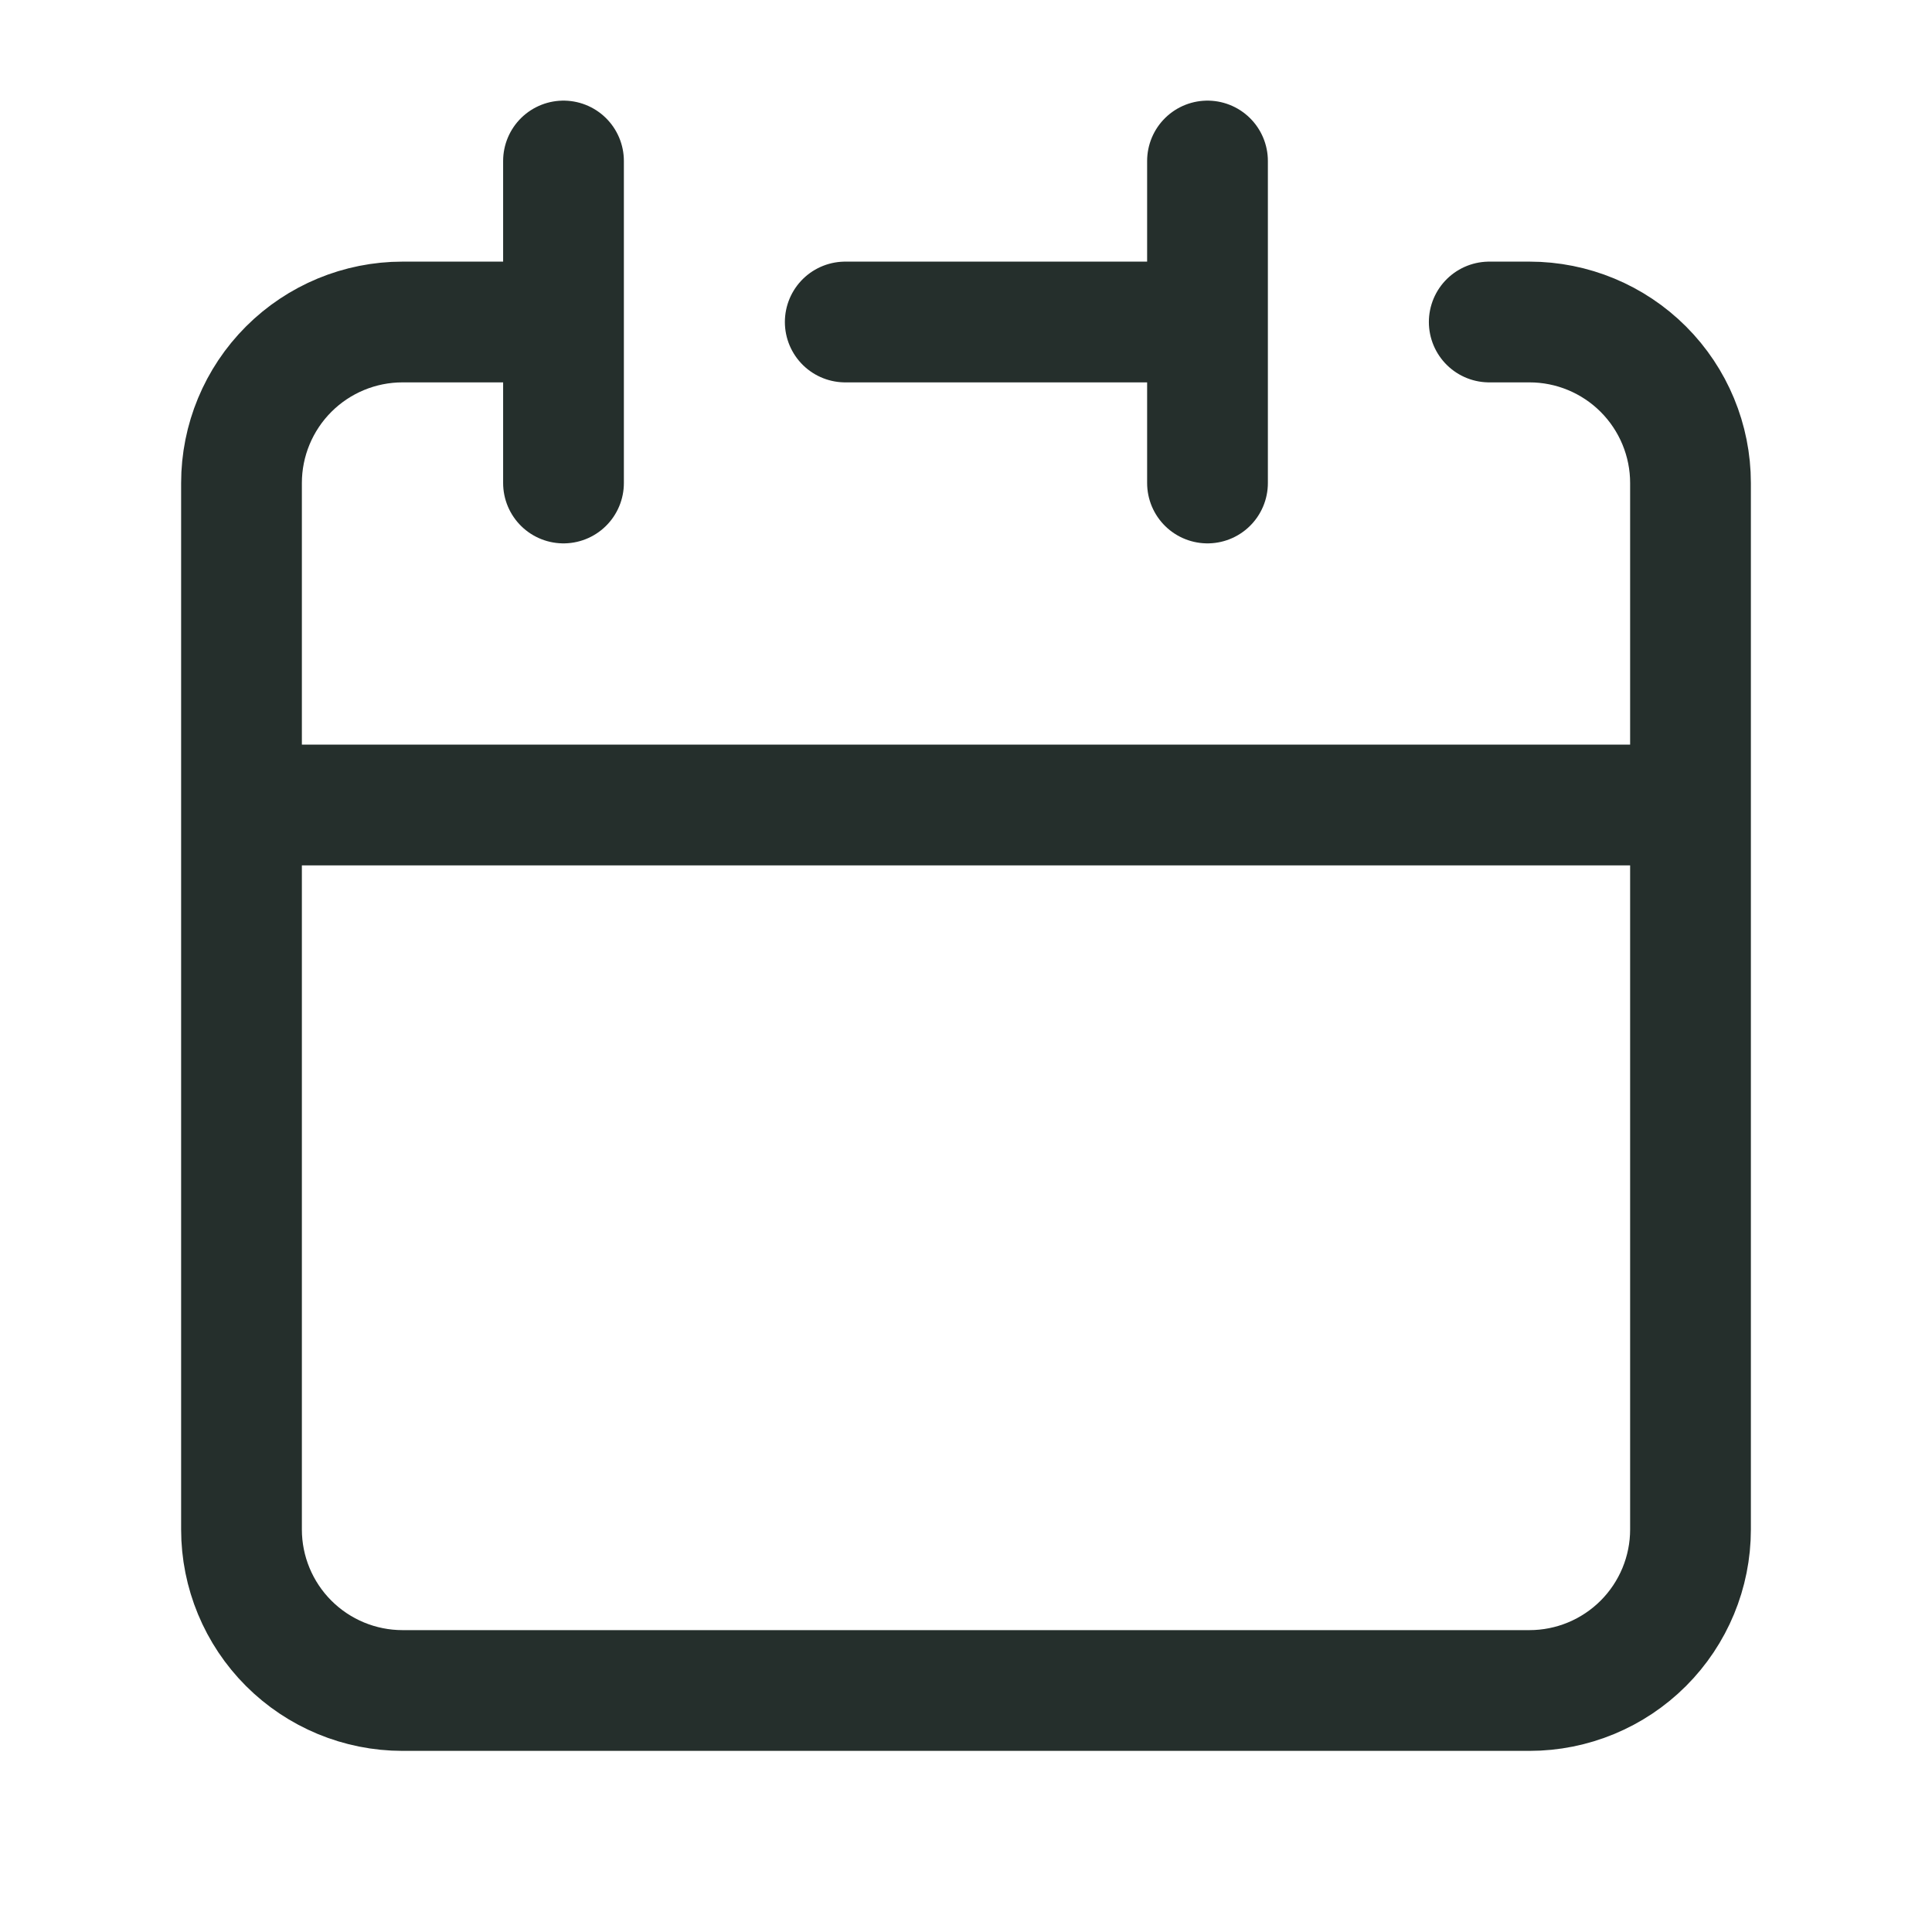 <svg width="24" height="24" viewBox="0 0 24 24" fill="none" xmlns="http://www.w3.org/2000/svg">
<g id="Icon - calendar">
<rect width="24" height="24" fill="white"/>
<path id="Vector" d="M15 4V2M15 4V6M15 4H10.5M3 10V19C3 19.53 3.211 20.039 3.586 20.414C3.961 20.789 4.47 21 5 21H19C19.53 21 20.039 20.789 20.414 20.414C20.789 20.039 21 19.53 21 19V10M3 10H21M3 10V6C3 5.47 3.211 4.961 3.586 4.586C3.961 4.211 4.47 4 5 4H7M21 10V6C21 5.47 20.789 4.961 20.414 4.586C20.039 4.211 19.53 4 19 4H18.5M7 2V6" stroke="#252F2C" stroke-width="1.5" stroke-linecap="round" stroke-linejoin="round"/>
</g>
</svg>
